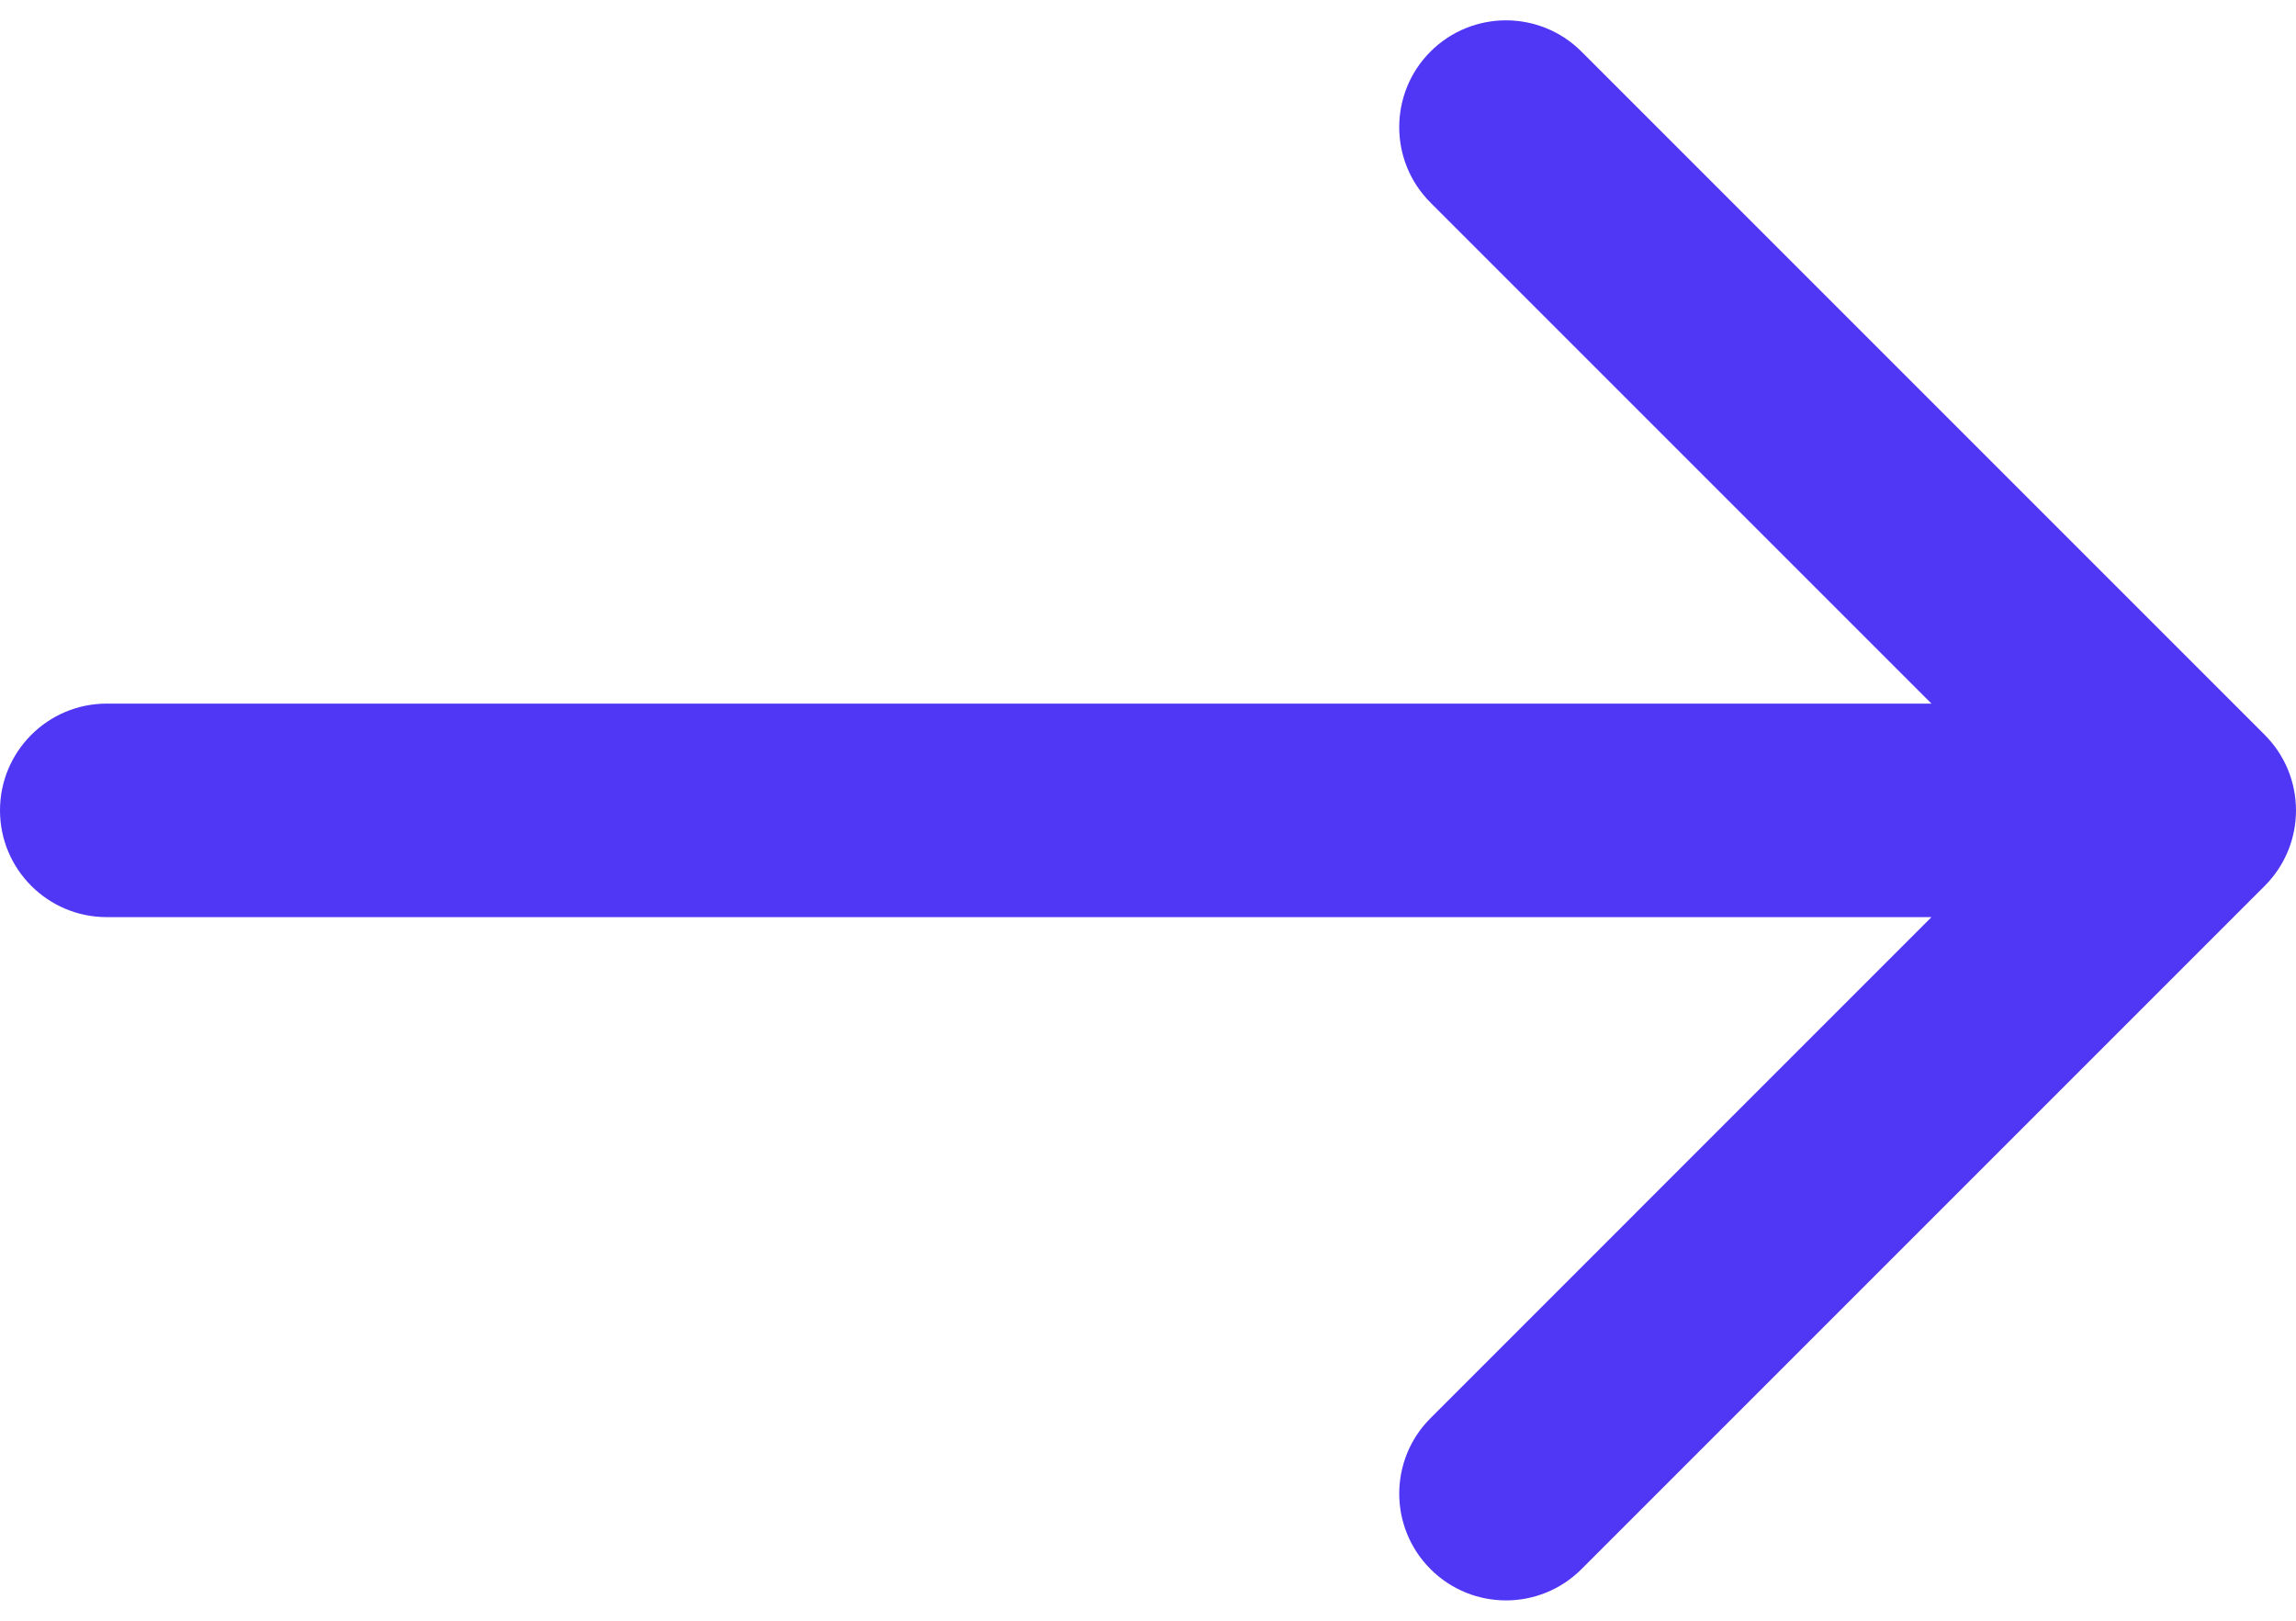 <svg width="34" height="24" viewBox="0 0 34 24" fill="none" xmlns="http://www.w3.org/2000/svg">
<path d="M33.537 10.882L23.419 0.764C22.802 0.147 21.801 0.147 21.183 0.764C20.566 1.382 20.566 2.383 21.183 3L28.602 10.419H1.581C0.708 10.419 0 11.127 0 12C0 12.873 0.708 13.581 1.581 13.581H28.602L21.184 21C20.566 21.617 20.566 22.618 21.184 23.236C21.492 23.544 21.897 23.699 22.302 23.699C22.706 23.699 23.111 23.544 23.419 23.236L33.537 13.118C34.154 12.501 34.154 11.5 33.537 10.882Z" fill="#5036F5"/>
</svg>
